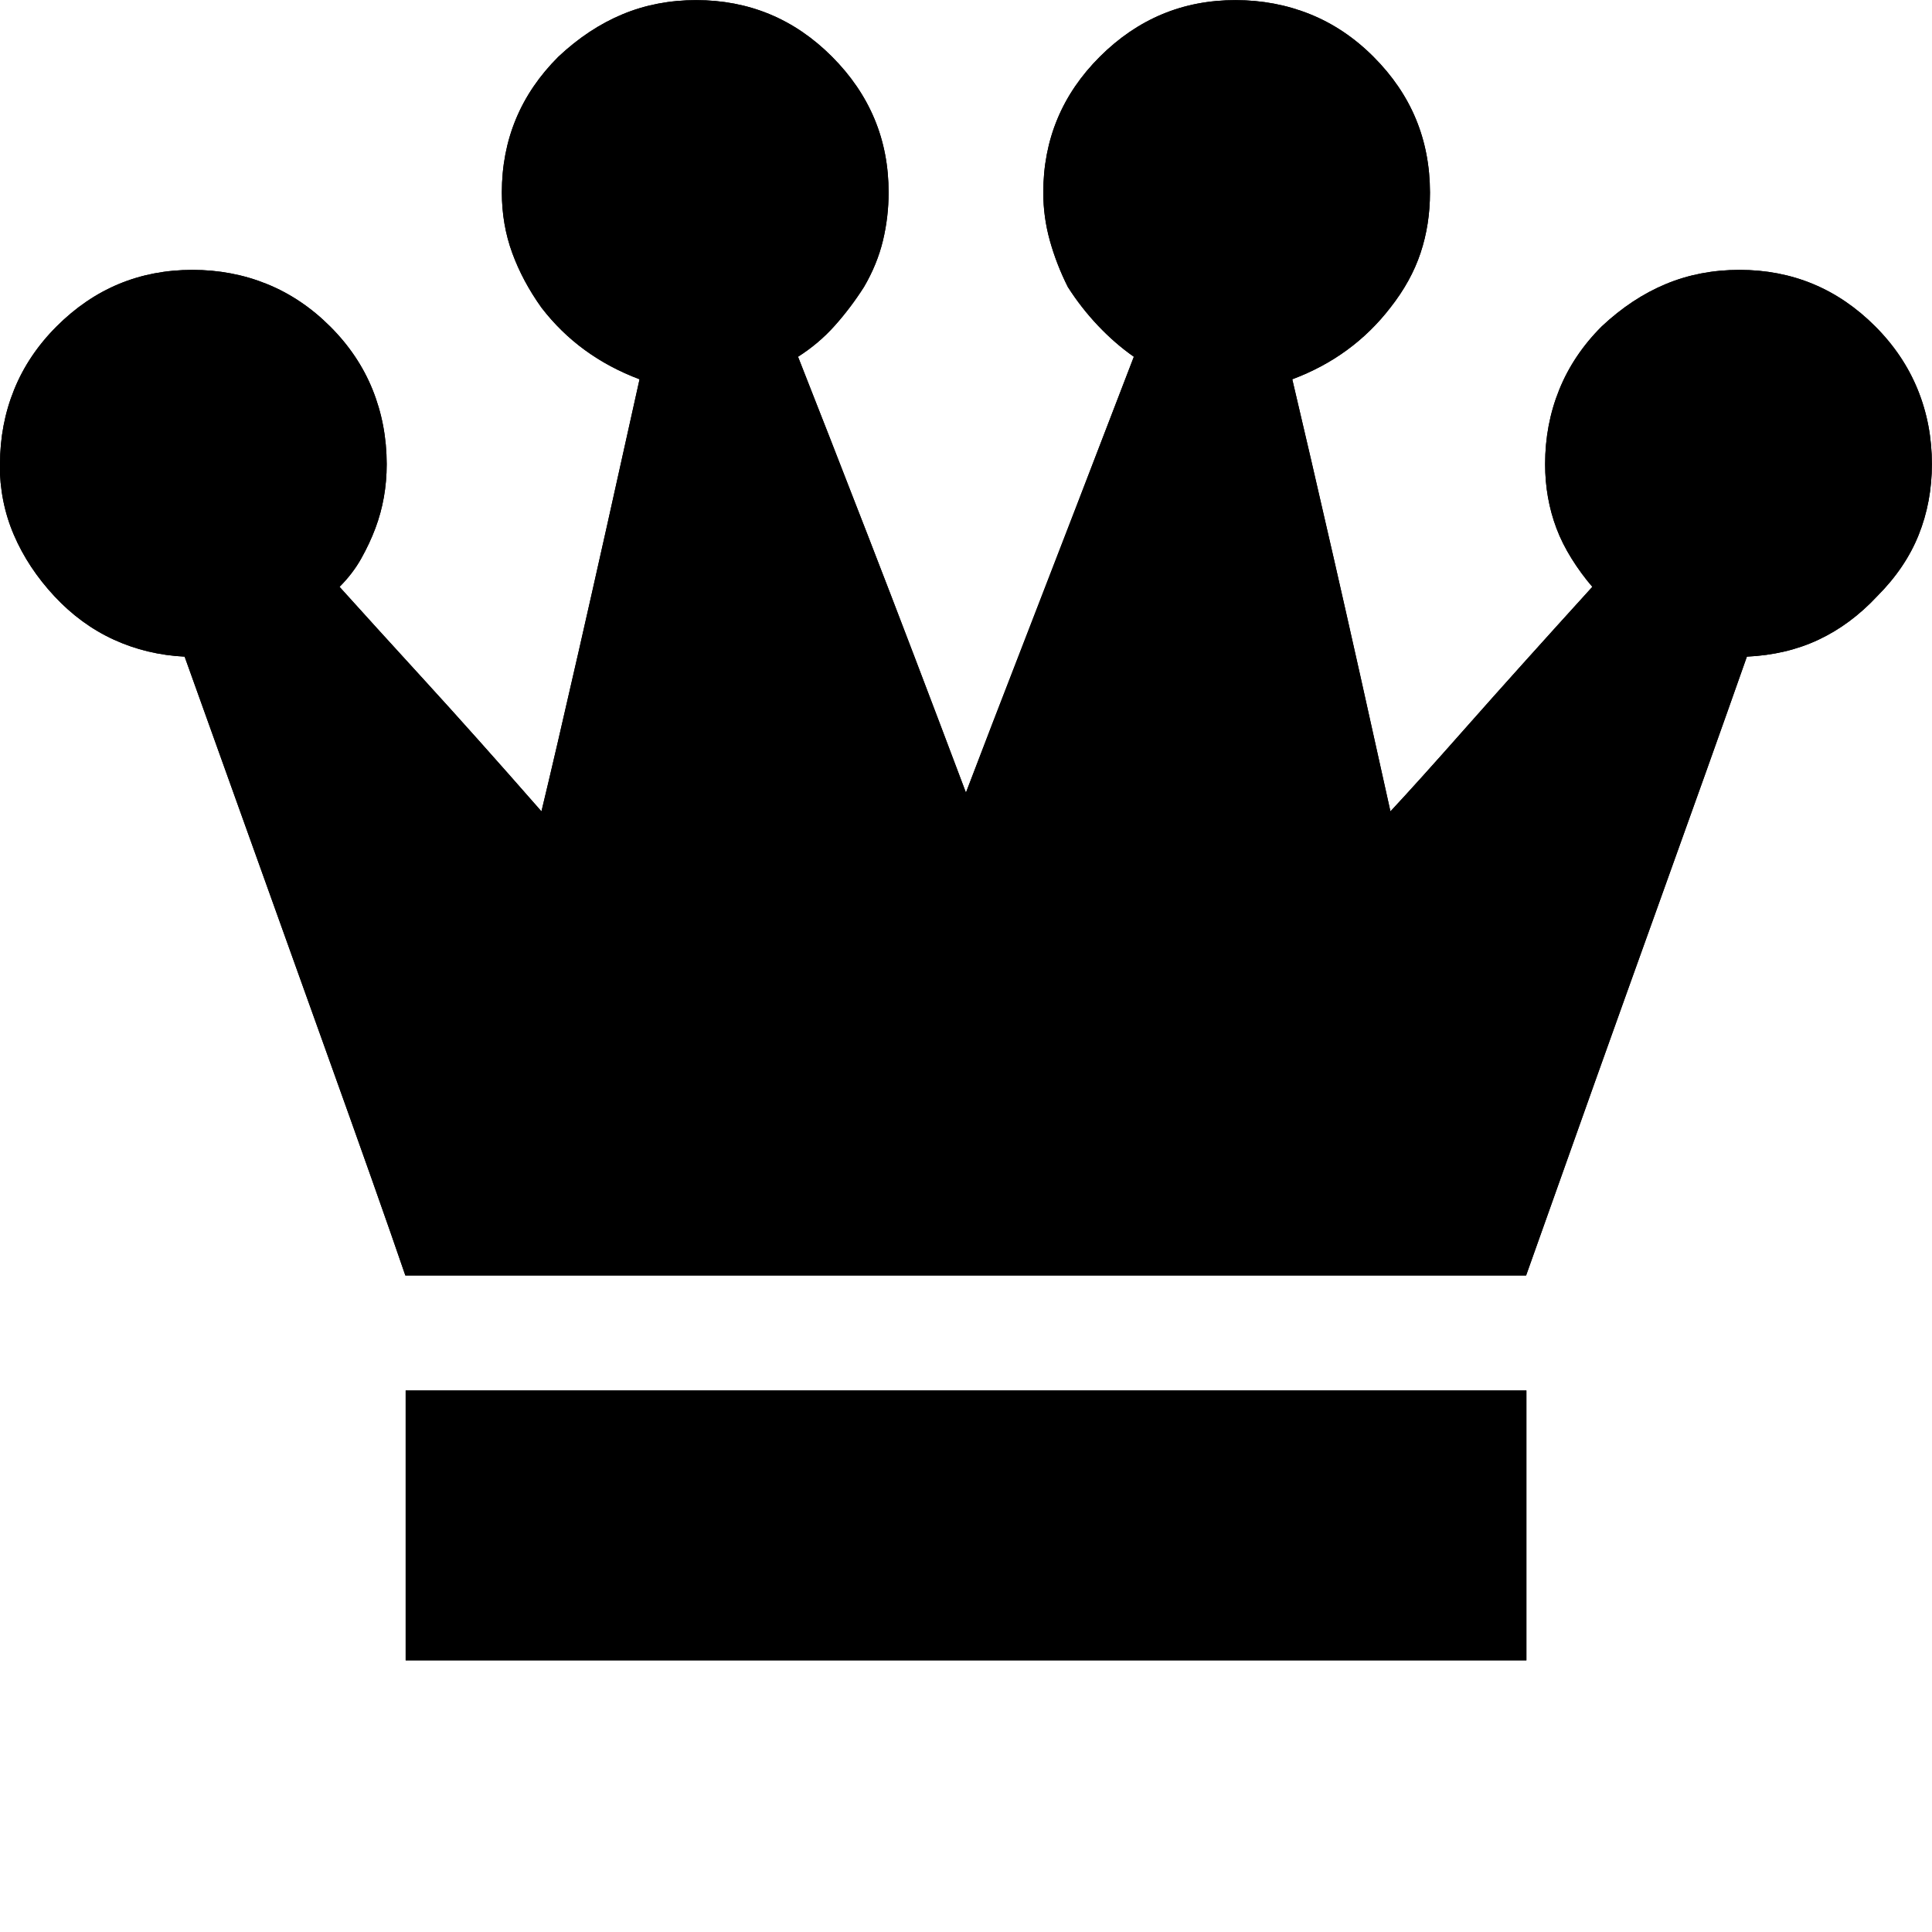 <svg width="32" height="32" viewBox="0 0 32 32">
    <path
      className="symbolFill"
      d="M0 7.688q0-.656.234-1.234t.703-1.047 1.031-.703 1.219-.234 1.234.234 1.047.703.703 1.047.234 1.234q0 .281-.047.547t-.141.516-.234.5-.359.469q.563.625 1.406 1.547t1.938 2.172q.219-.906.625-2.688t1-4.469q-.5-.188-.906-.484t-.719-.703q-.313-.438-.484-.906t-.172-1q0-.656.234-1.219T9.249.939q.5-.469 1.063-.703t1.219-.234 1.219.234 1.031.703.703 1.031.234 1.219q0 .406-.094.797t-.313.766q-.219.344-.484.641t-.609.516q.469 1.188 1.172 3t1.609 4.219q.344-.906 1.047-2.719t1.734-4.5q-.313-.219-.594-.516t-.5-.641q-.188-.375-.297-.766t-.109-.797q0-.656.234-1.219t.703-1.031 1.031-.703 1.219-.234 1.234.234 1.047.703.703 1.031.234 1.219q0 .531-.156 1t-.5.906q-.313.406-.719.703t-.906.484q.281 1.188.688 2.969t.938 4.188q.438-.469 1.266-1.406t2.078-2.313q-.188-.219-.344-.469t-.25-.5-.141-.516-.047-.547q0-.656.234-1.234t.703-1.047q.5-.469 1.063-.703t1.219-.234 1.219.234 1.031.703.703 1.047.234 1.234q0 .625-.219 1.172t-.688 1.016q-.438.469-.969.719t-1.188.281q-.594 1.688-1.516 4.25t-2.141 6H6.714q-.438-1.281-1.359-3.844t-2.297-6.406q-.625-.031-1.172-.281t-.984-.719T.23 8.86t-.234-1.172zM6.719 27.5v-4.469h18.563V27.5H6.719z"
    />
    <path
      className="symbolOutline"
      d="M0 7.688q0-.656.234-1.234t.703-1.047 1.031-.703 1.219-.234 1.234.234 1.047.703.703 1.047.234 1.234q0 .281-.047.547t-.141.516-.234.5-.359.469q.563.625 1.406 1.547t1.938 2.172q.219-.906.625-2.688t1-4.469q-.5-.188-.906-.484t-.719-.703q-.313-.438-.484-.906t-.172-1q0-.656.234-1.219T9.249.939q.5-.469 1.063-.703t1.219-.234 1.219.234 1.031.703.703 1.031.234 1.219q0 .406-.094.797t-.313.766q-.219.344-.484.641t-.609.516q.469 1.188 1.172 3t1.609 4.219q.344-.906 1.047-2.719t1.734-4.5q-.313-.219-.594-.516t-.5-.641q-.188-.375-.297-.766t-.109-.797q0-.656.234-1.219t.703-1.031 1.031-.703 1.219-.234 1.234.234 1.047.703.703 1.031.234 1.219q0 .531-.156 1t-.5.906q-.313.406-.719.703t-.906.484q.281 1.188.688 2.969t.938 4.188q.438-.469 1.266-1.406t2.078-2.313q-.188-.219-.344-.469t-.25-.5-.141-.516-.047-.547q0-.656.234-1.234t.703-1.047q.5-.469 1.063-.703t1.219-.234 1.219.234 1.031.703.703 1.047.234 1.234q0 .625-.219 1.172t-.688 1.016q-.438.469-.969.719t-1.188.281q-.594 1.688-1.516 4.25t-2.141 6H6.714q-.438-1.281-1.359-3.844t-2.297-6.406q-.625-.031-1.172-.281t-.984-.719T.23 8.86t-.234-1.172zm1.281 0q0 .375.141.703T1.813 9q.281.281.594.422t.688.172h.375l.5.031.016.016q.016.016.016.047.094-.094.266-.297t.422-.484q.125-.156.203-.297t.109-.266q.063-.156.094-.328t.031-.328q0-.406-.141-.75t-.422-.625-.625-.422-.75-.141q-.375 0-.719.141t-.625.422-.422.625-.141.75zM3.969 9.75q.031 0 .047.031l.047.094q0-.031-.016-.078T4 9.688v.016q0 .016-.031.047zm.094.125q.438 1.25 1.328 3.734t2.234 6.234h16.75q.469-1.25 1.359-3.75t2.203-6.219q-.688.781-2.094 2.344t-3.5 3.906l-.844-3.75-1.438-6.25q-.5 1.313-1.516 3.953t-2.547 6.578q-.5-1.313-1.516-3.953t-2.547-6.578l-.844 3.75-1.438 6.25q-.688-.781-2.094-2.344t-3.5-3.906zM6.719 27.5v-4.469h18.563V27.5H6.719zM8 26.219h16v-1.906H8v1.906zM9.594 3.188q0 .313.094.609t.281.547q.219.25.453.422t.516.266q.125.031.328.094t.516.156l.281-.188.469-.281q.25-.156.422-.328t.266-.359q.125-.219.172-.453t.047-.484q0-.406-.141-.734t-.422-.609-.609-.422-.734-.141-.75.141-.625.422-.422.609-.141.734zm2.062 2.187q.031.094.109.281t.172.469q.031-.094.063-.281t.094-.469q-.031-.031-.109-.047t-.203-.047l-.031.031-.094.063zm6.907-2.187q0 .25.063.484t.156.453q.125.188.297.359t.391.328q.094.063.281.172t.469.297q.125-.031.328-.094t.516-.156q.281-.094.531-.266t.438-.422.281-.547.094-.609q0-.406-.141-.734t-.422-.609-.625-.422-.75-.141q-.375 0-.719.141t-.625.422-.422.609-.141.734zm1.343 2.187q.031.094.063.281t.094.469q.031-.094.109-.281t.172-.469q0-.031-.031-.047l-.094-.047q-.031 0-.109.031t-.203.063zm6.969 2.313q0 .156.031.328t.094.328q.063.125.141.266t.172.297q.125.125.297.328t.391.453l.016-.016q.016-.016.016-.047.125 0 .344-.016t.531-.016q.375-.031.703-.172t.578-.422q.281-.281.406-.609t.125-.703q0-.406-.141-.75t-.422-.625-.609-.422-.734-.141-.75.141-.625.422-.422.625-.141.75zm1.063 2.187q.031-.031.047-.063t.047-.063v-.016q0-.016-.031-.047 0 .031-.016.078t-.047.109z"
    />
  </svg>